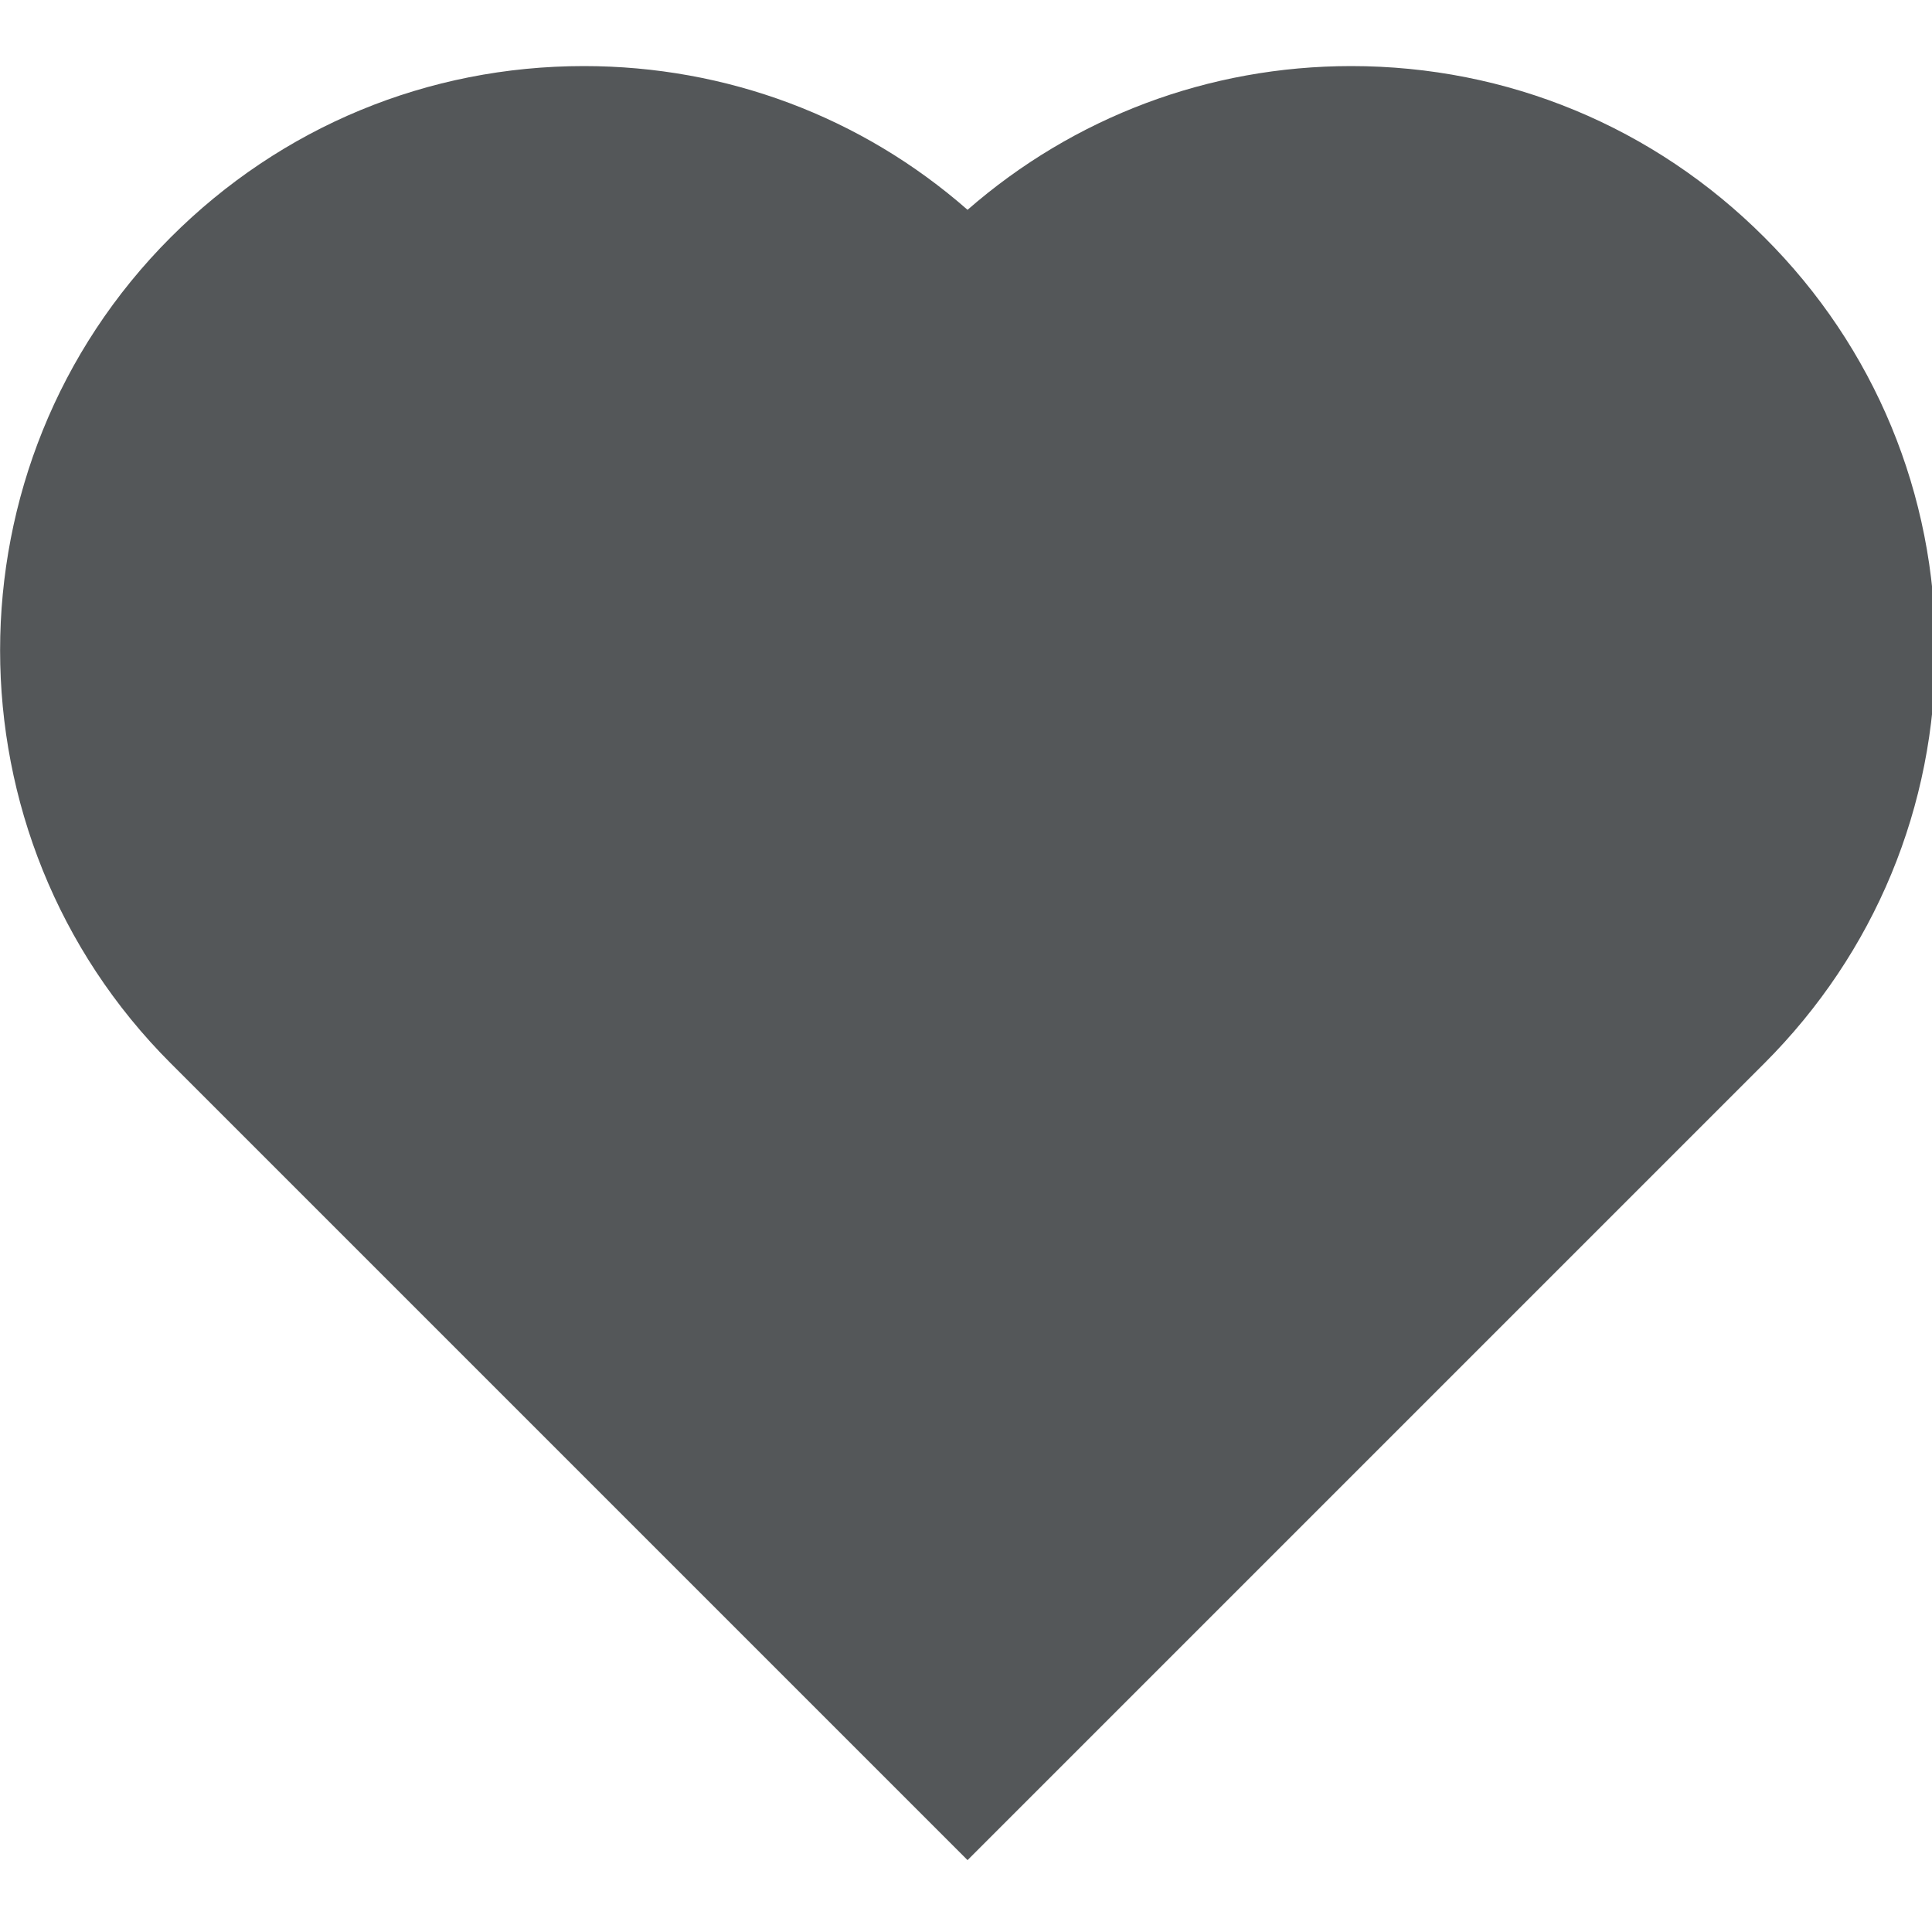 <?xml version="1.0" encoding="utf-8"?>
<!-- Generator: Adobe Illustrator 17.1.0, SVG Export Plug-In . SVG Version: 6.00 Build 0)  -->
<!DOCTYPE svg PUBLIC "-//W3C//DTD SVG 1.1//EN" "http://www.w3.org/Graphics/SVG/1.1/DTD/svg11.dtd">
<svg version="1.1" id="Слой_1" xmlns="http://www.w3.org/2000/svg" xmlns:xlink="http://www.w3.org/1999/xlink" x="0px" y="0px"
	 viewBox="0 0 500 500" enable-background="new 0 0 500 500" xml:space="preserve">
<path id="_x30_8_5_" fill="#545759" d="M250.4,481.4L44.2,275.2c-58.9-58.9-58.9-154.9,0-213.8c28.6-28.6,66.5-44.3,106.9-44.3
	c36.9,0,71.8,13.1,99.3,37.2c27.5-24,62.4-37.2,99.3-37.2c40.4,0,78.3,15.7,106.9,44.3c28.6,28.5,44.3,66.5,44.3,106.9
	c0,40.4-15.7,78.3-44.3,106.9L250.4,481.4L250.4,481.4z M151.1,38.7L151.1,38.7"/>
</svg>
